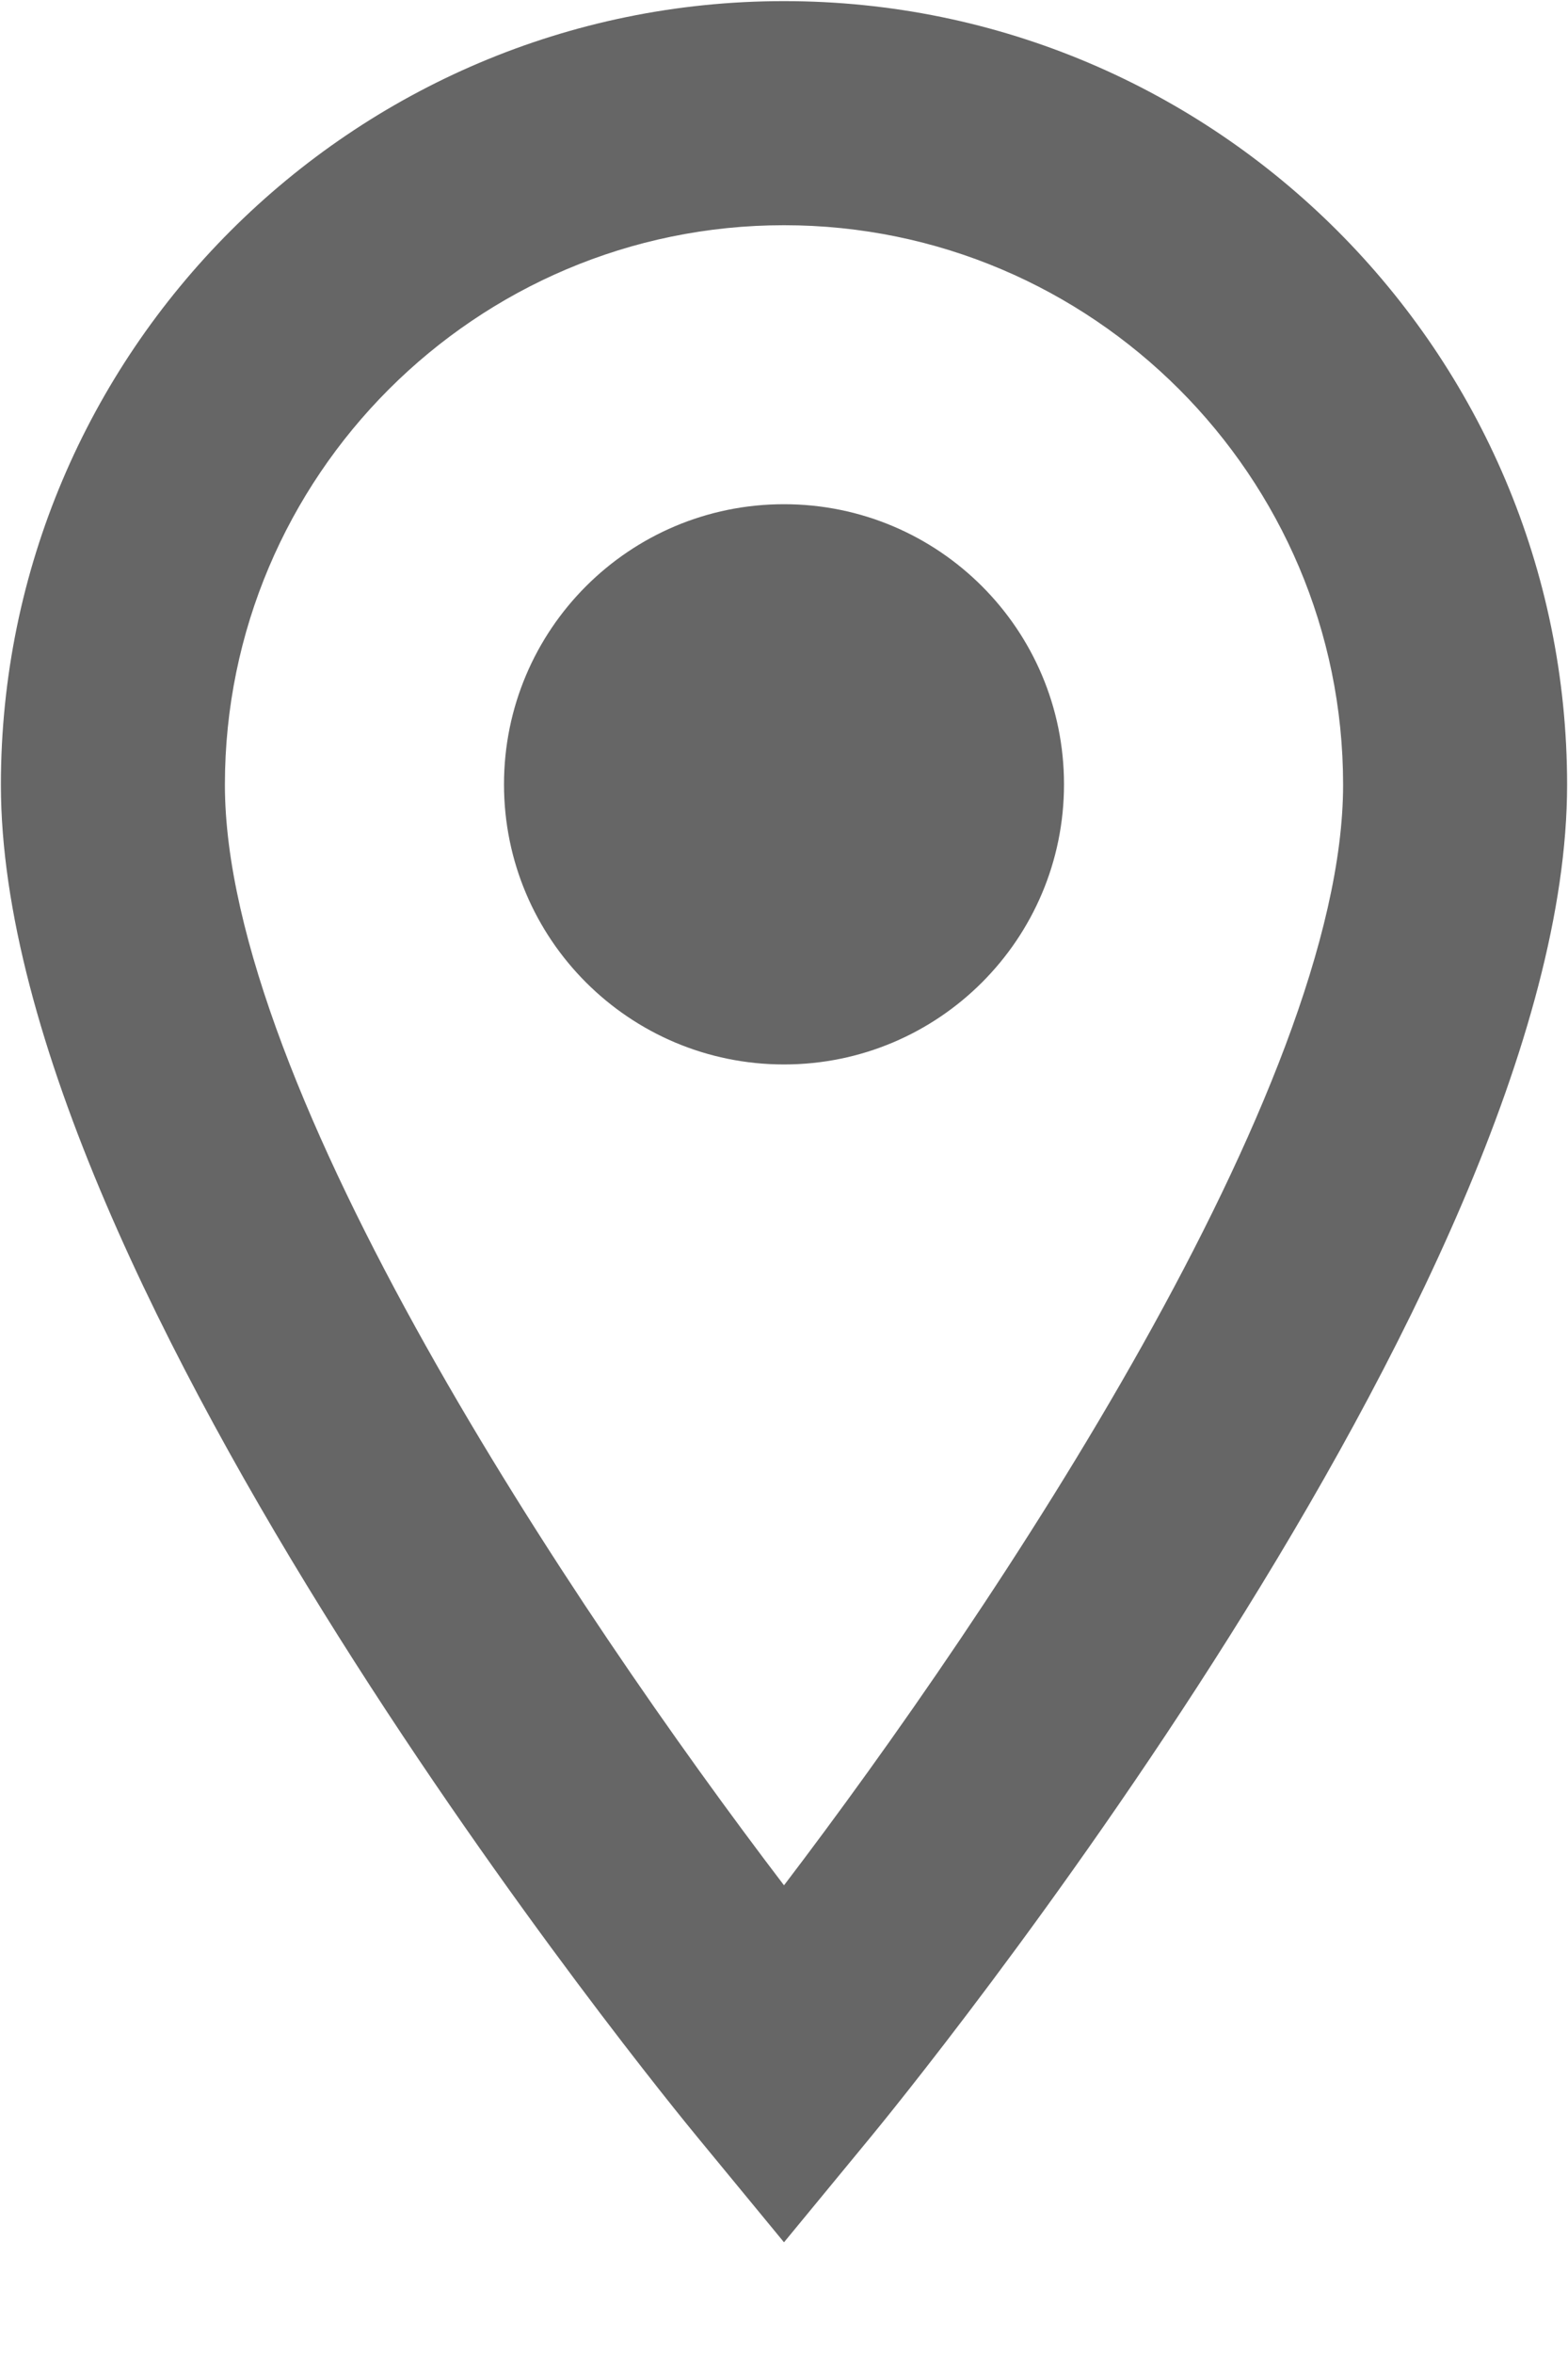 <svg width="14" height="21" viewBox="0 0 14 21" fill="none" xmlns="http://www.w3.org/2000/svg">
<path fill-rule="evenodd" clip-rule="evenodd" d="M7 0.01C3.144 0.01 0.008 3.148 0.008 7.004C0.008 11.487 5.975 18.769 6.229 19.076L7 20.012L7.771 19.076C8.025 18.768 13.992 11.487 13.992 7.004C13.992 3.147 10.856 0.01 7 0.01ZM7 2.01C9.753 2.01 11.992 4.251 11.992 7.004C11.992 9.709 8.878 14.361 7 16.826C5.122 14.363 2.008 9.713 2.008 7.004C2.008 4.251 4.247 2.01 7 2.01ZM4.5 7C4.5 5.619 5.619 4.5 7 4.5C8.381 4.5 9.5 5.619 9.5 7C9.5 8.381 8.381 9.5 7 9.5C5.619 9.5 4.5 8.381 4.5 7Z" fill="black" fill-opacity="0.6"/>
</svg>
